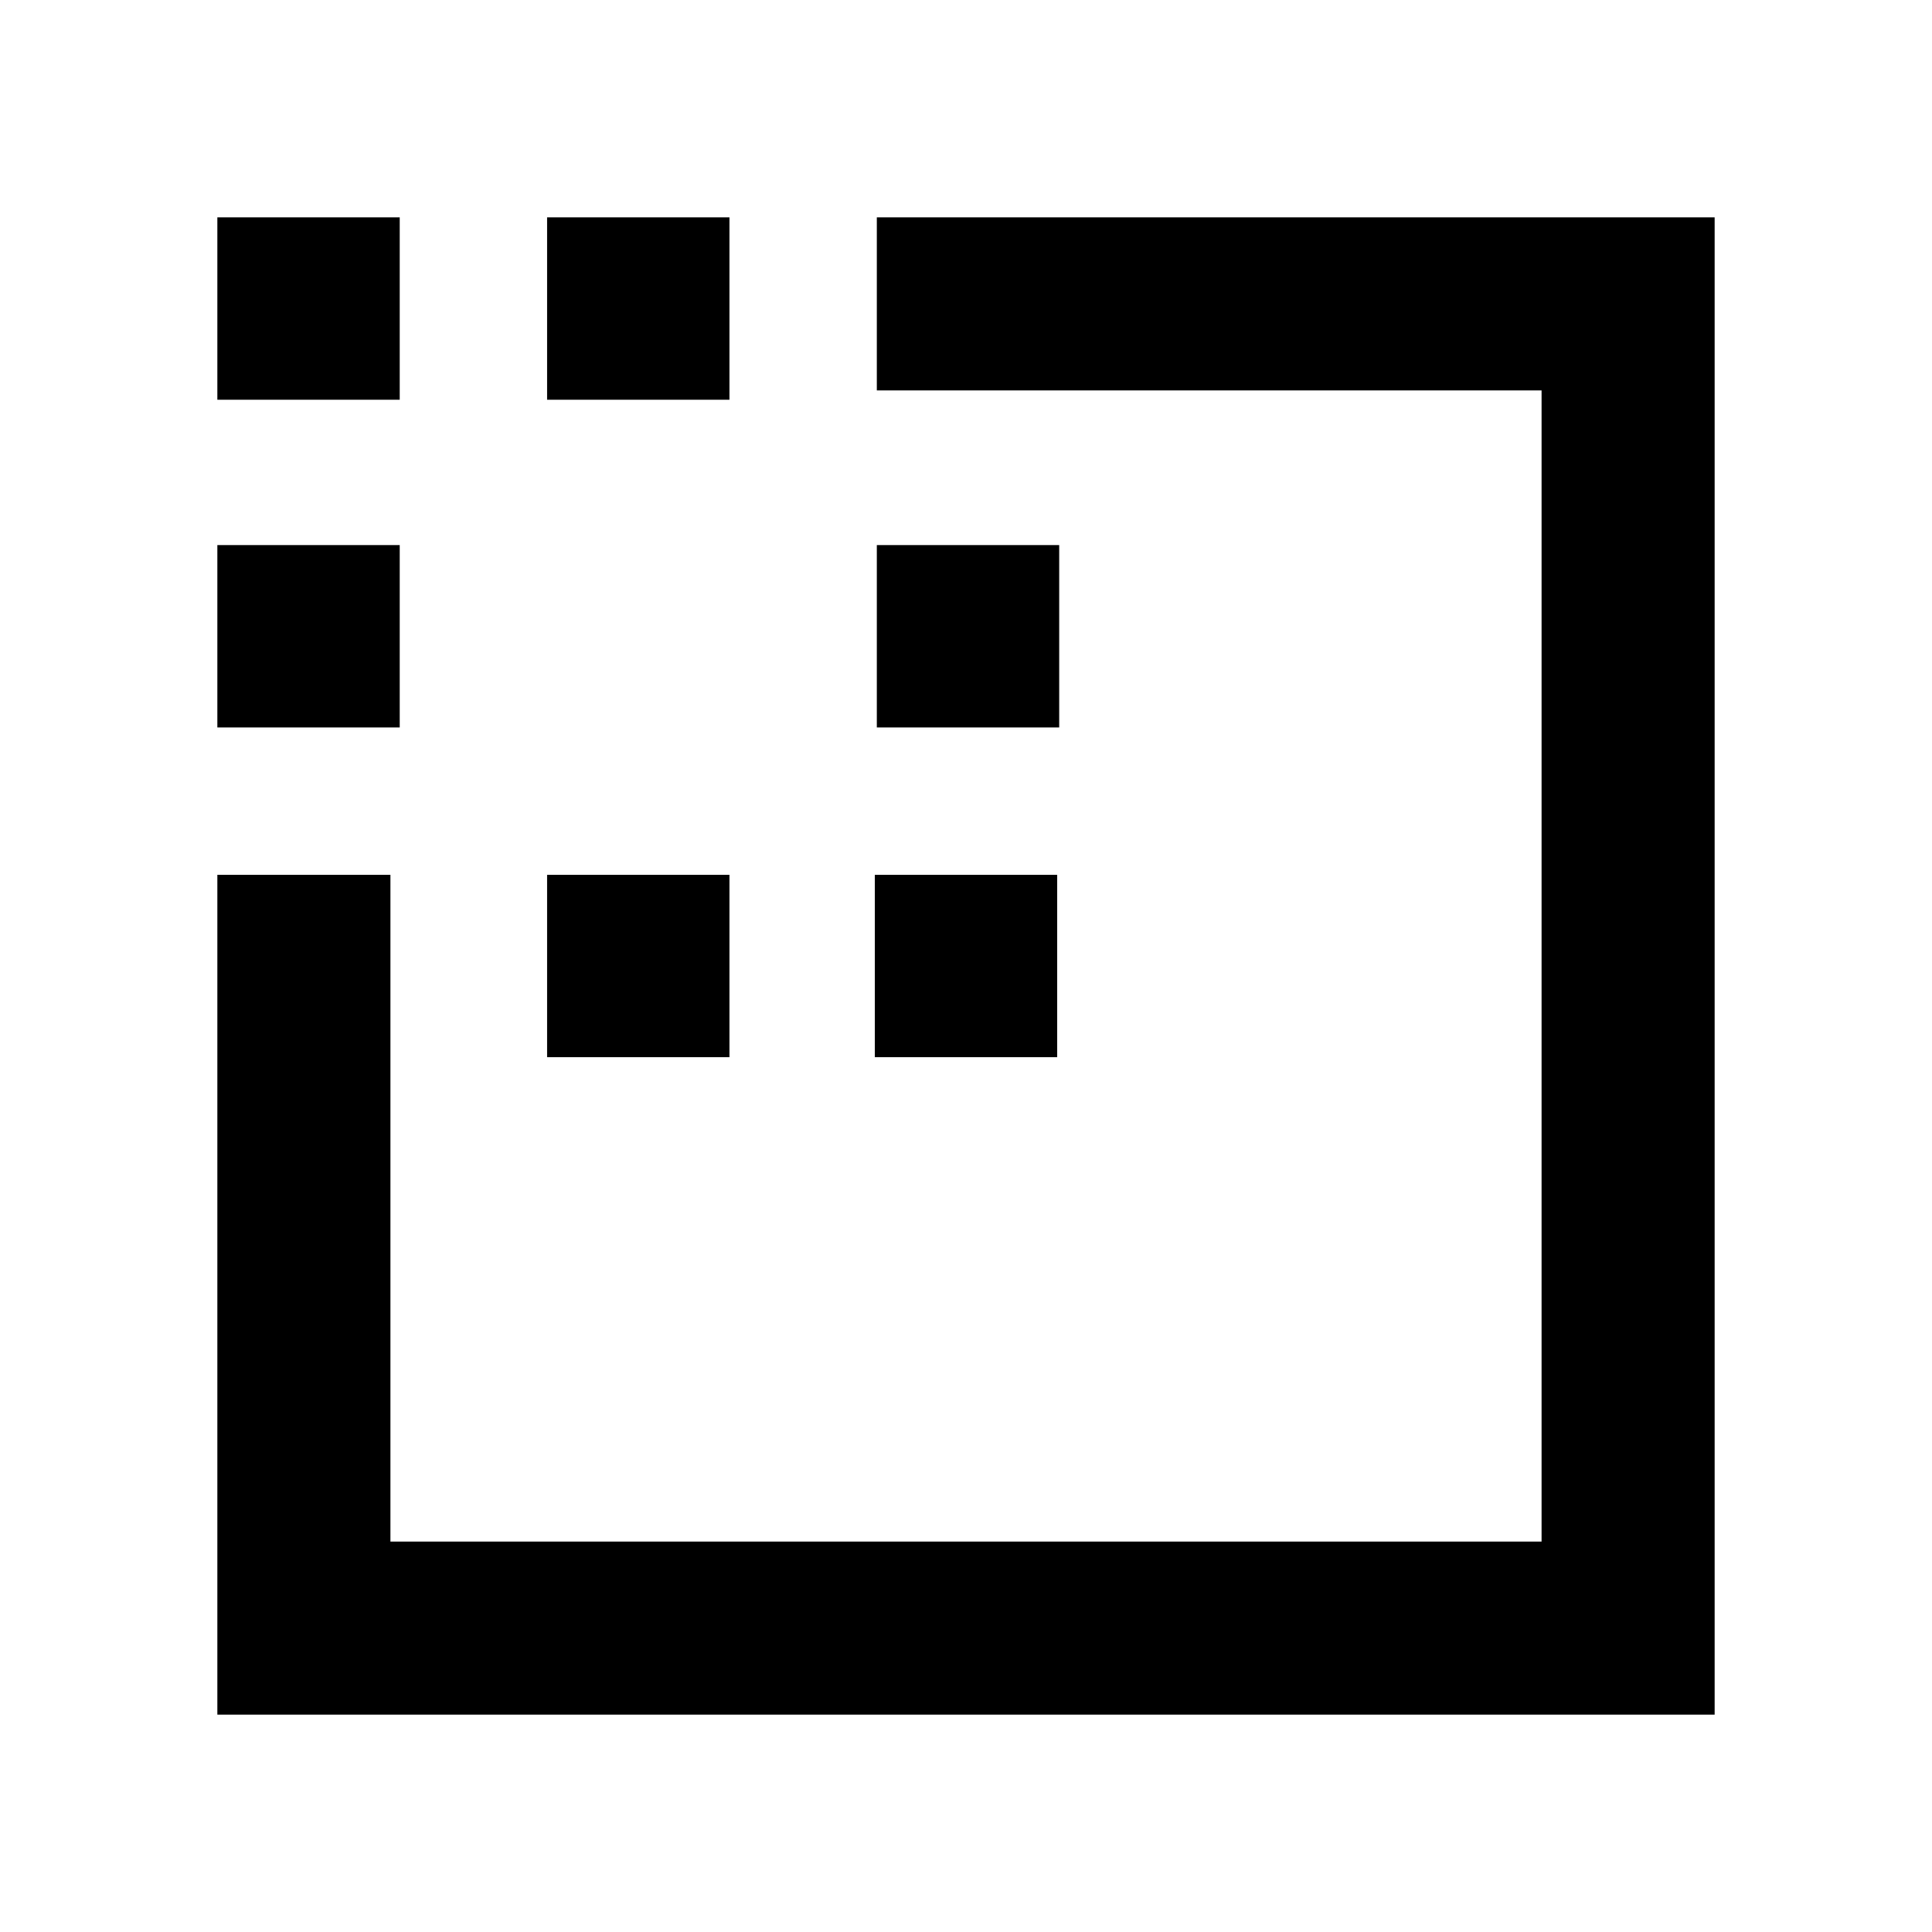 <svg xmlns="http://www.w3.org/2000/svg" height="24" viewBox="0 -960 960 960" width="24"><path d="M108-108v-417.31h86V-194h572v-572H435.69v-86H852v744H108Zm0-490.54v-90.61h90.62v90.61H108Zm0-162.84V-852h90.62v90.62H108Zm163.85 326.69v-90.62h90.61v90.62h-90.61Zm0-326.69V-852h90.61v90.62h-90.61Zm162.84 326.69v-90.62h90.62v90.62h-90.62Zm1-163.85v-90.61h90.62v90.61h-90.62Z"/></svg>